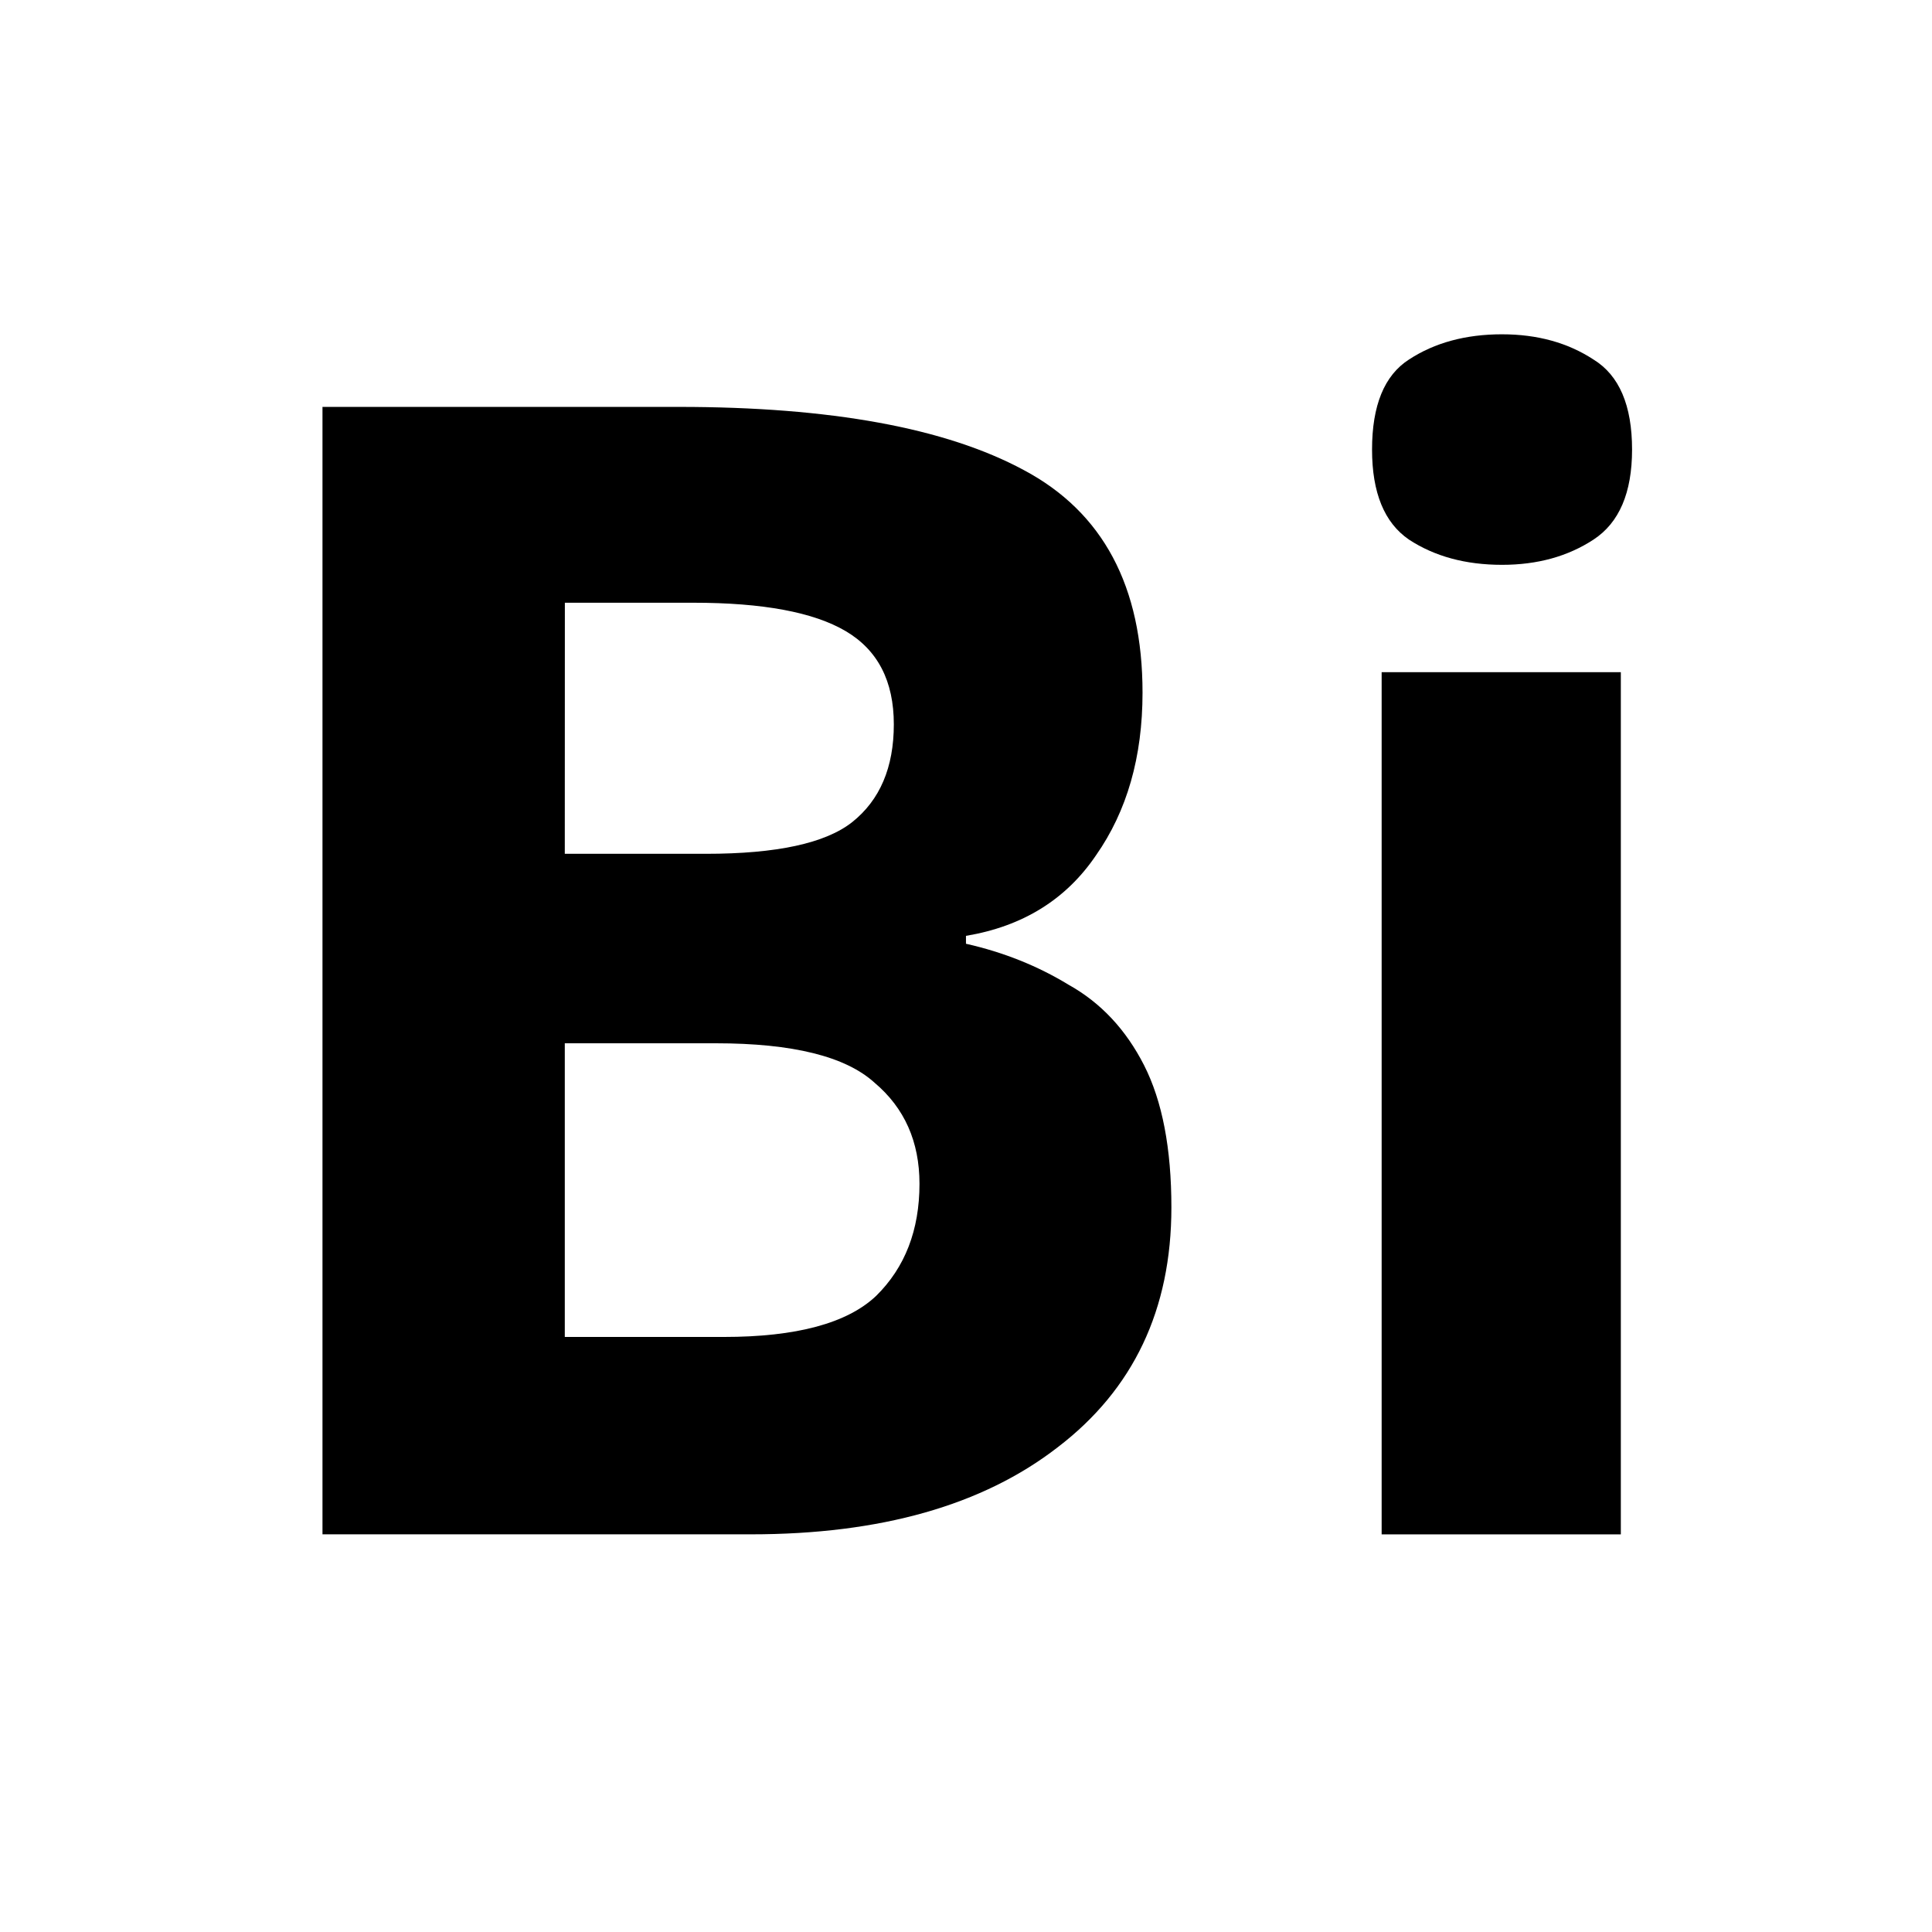 <?xml version="1.0" encoding="UTF-8" standalone="no"?>
<!-- Created with Inkscape (http://www.inkscape.org/) -->

<svg
   width="128"
   height="128"
   viewBox="0 0 33.867 33.867"
   version="1.1"
   id="svg5"
   inkscape:version="1.2.1 (9c6d41e410, 2022-07-14)"
   sodipodi:docname="bismuth.svg"
   xml:space="preserve"
   xmlns:inkscape="http://www.inkscape.org/namespaces/inkscape"
   xmlns:sodipodi="http://sodipodi.sourceforge.net/DTD/sodipodi-0.dtd"
   xmlns="http://www.w3.org/2000/svg"
   xmlns:svg="http://www.w3.org/2000/svg"><sodipodi:namedview
     id="namedview7"
     pagecolor="#ffffff"
     bordercolor="#000000"
     borderopacity="0.25"
     inkscape:showpageshadow="2"
     inkscape:pageopacity="0.0"
     inkscape:pagecheckerboard="0"
     inkscape:deskcolor="#d1d1d1"
     inkscape:document-units="px"
     showgrid="false"
     showguides="true"
     inkscape:zoom="2.9825758"
     inkscape:cx="-6.3703327"
     inkscape:cy="65.379731"
     inkscape:window-width="1920"
     inkscape:window-height="1017"
     inkscape:window-x="-8"
     inkscape:window-y="-8"
     inkscape:window-maximized="1"
     inkscape:current-layer="layer2"><sodipodi:guide
       position="16.411,17.943"
       orientation="1,0"
       id="guide274"
       inkscape:locked="false" /><sodipodi:guide
       position="-1.242,17.411"
       orientation="0,-1"
       id="guide276"
       inkscape:locked="false" /></sodipodi:namedview><defs
     id="defs2" /><g
     inkscape:groupmode="layer"
     id="layer2"
     inkscape:label="Layer 2"
     style="display:inline"><g
       aria-label="Bi"
       id="text114"
       style="font-size:22.578px;stroke-width:0.265"
       transform="matrix(1.246,0,0,1.226,-4.026,-2.522)"><path
         d="M 7.768,7.875 H 12.78 q 3.206,0 4.854,0.903 1.671,0.903 1.671,3.183 0,1.377 -0.655,2.326 -0.632,0.948 -1.829,1.151 v 0.113 q 0.79,0.181 1.445,0.587 0.677,0.384 1.061,1.151 0.384,0.768 0.384,2.032 0,2.19 -1.603,3.432 -1.58,1.242 -4.312,1.242 H 7.768 Z m 3.409,6.39 h 1.987 q 1.49,0 2.055,-0.452 0.587,-0.474 0.587,-1.4 0,-0.926 -0.677,-1.332 -0.677,-0.406 -2.145,-0.406 h -1.806 z m 0,2.709 v 4.199 h 2.235 q 1.535,0 2.145,-0.587 0.61,-0.61 0.61,-1.603 0,-0.903 -0.632,-1.445 Q 14.925,16.974 13.3,16.974 Z"
         style="font-weight:bold;-inkscape-font-specification:'sans-serif Bold';text-align:center;text-anchor:middle"
         id="path168" /><path
         d="m 24.363,6.837 q 0.745,0 1.287,0.361 0.542,0.339 0.542,1.287 0,0.926 -0.542,1.287 -0.542,0.361 -1.287,0.361 -0.768,0 -1.31,-0.361 Q 22.534,9.411 22.534,8.485 q 0,-0.948 0.519,-1.287 0.542,-0.361 1.31,-0.361 z M 26.034,11.668 V 23.996 H 22.669 V 11.668 Z"
         style="font-weight:bold;-inkscape-font-specification:'sans-serif Bold';text-align:center;text-anchor:middle"
         id="path170" /></g></g></svg>
